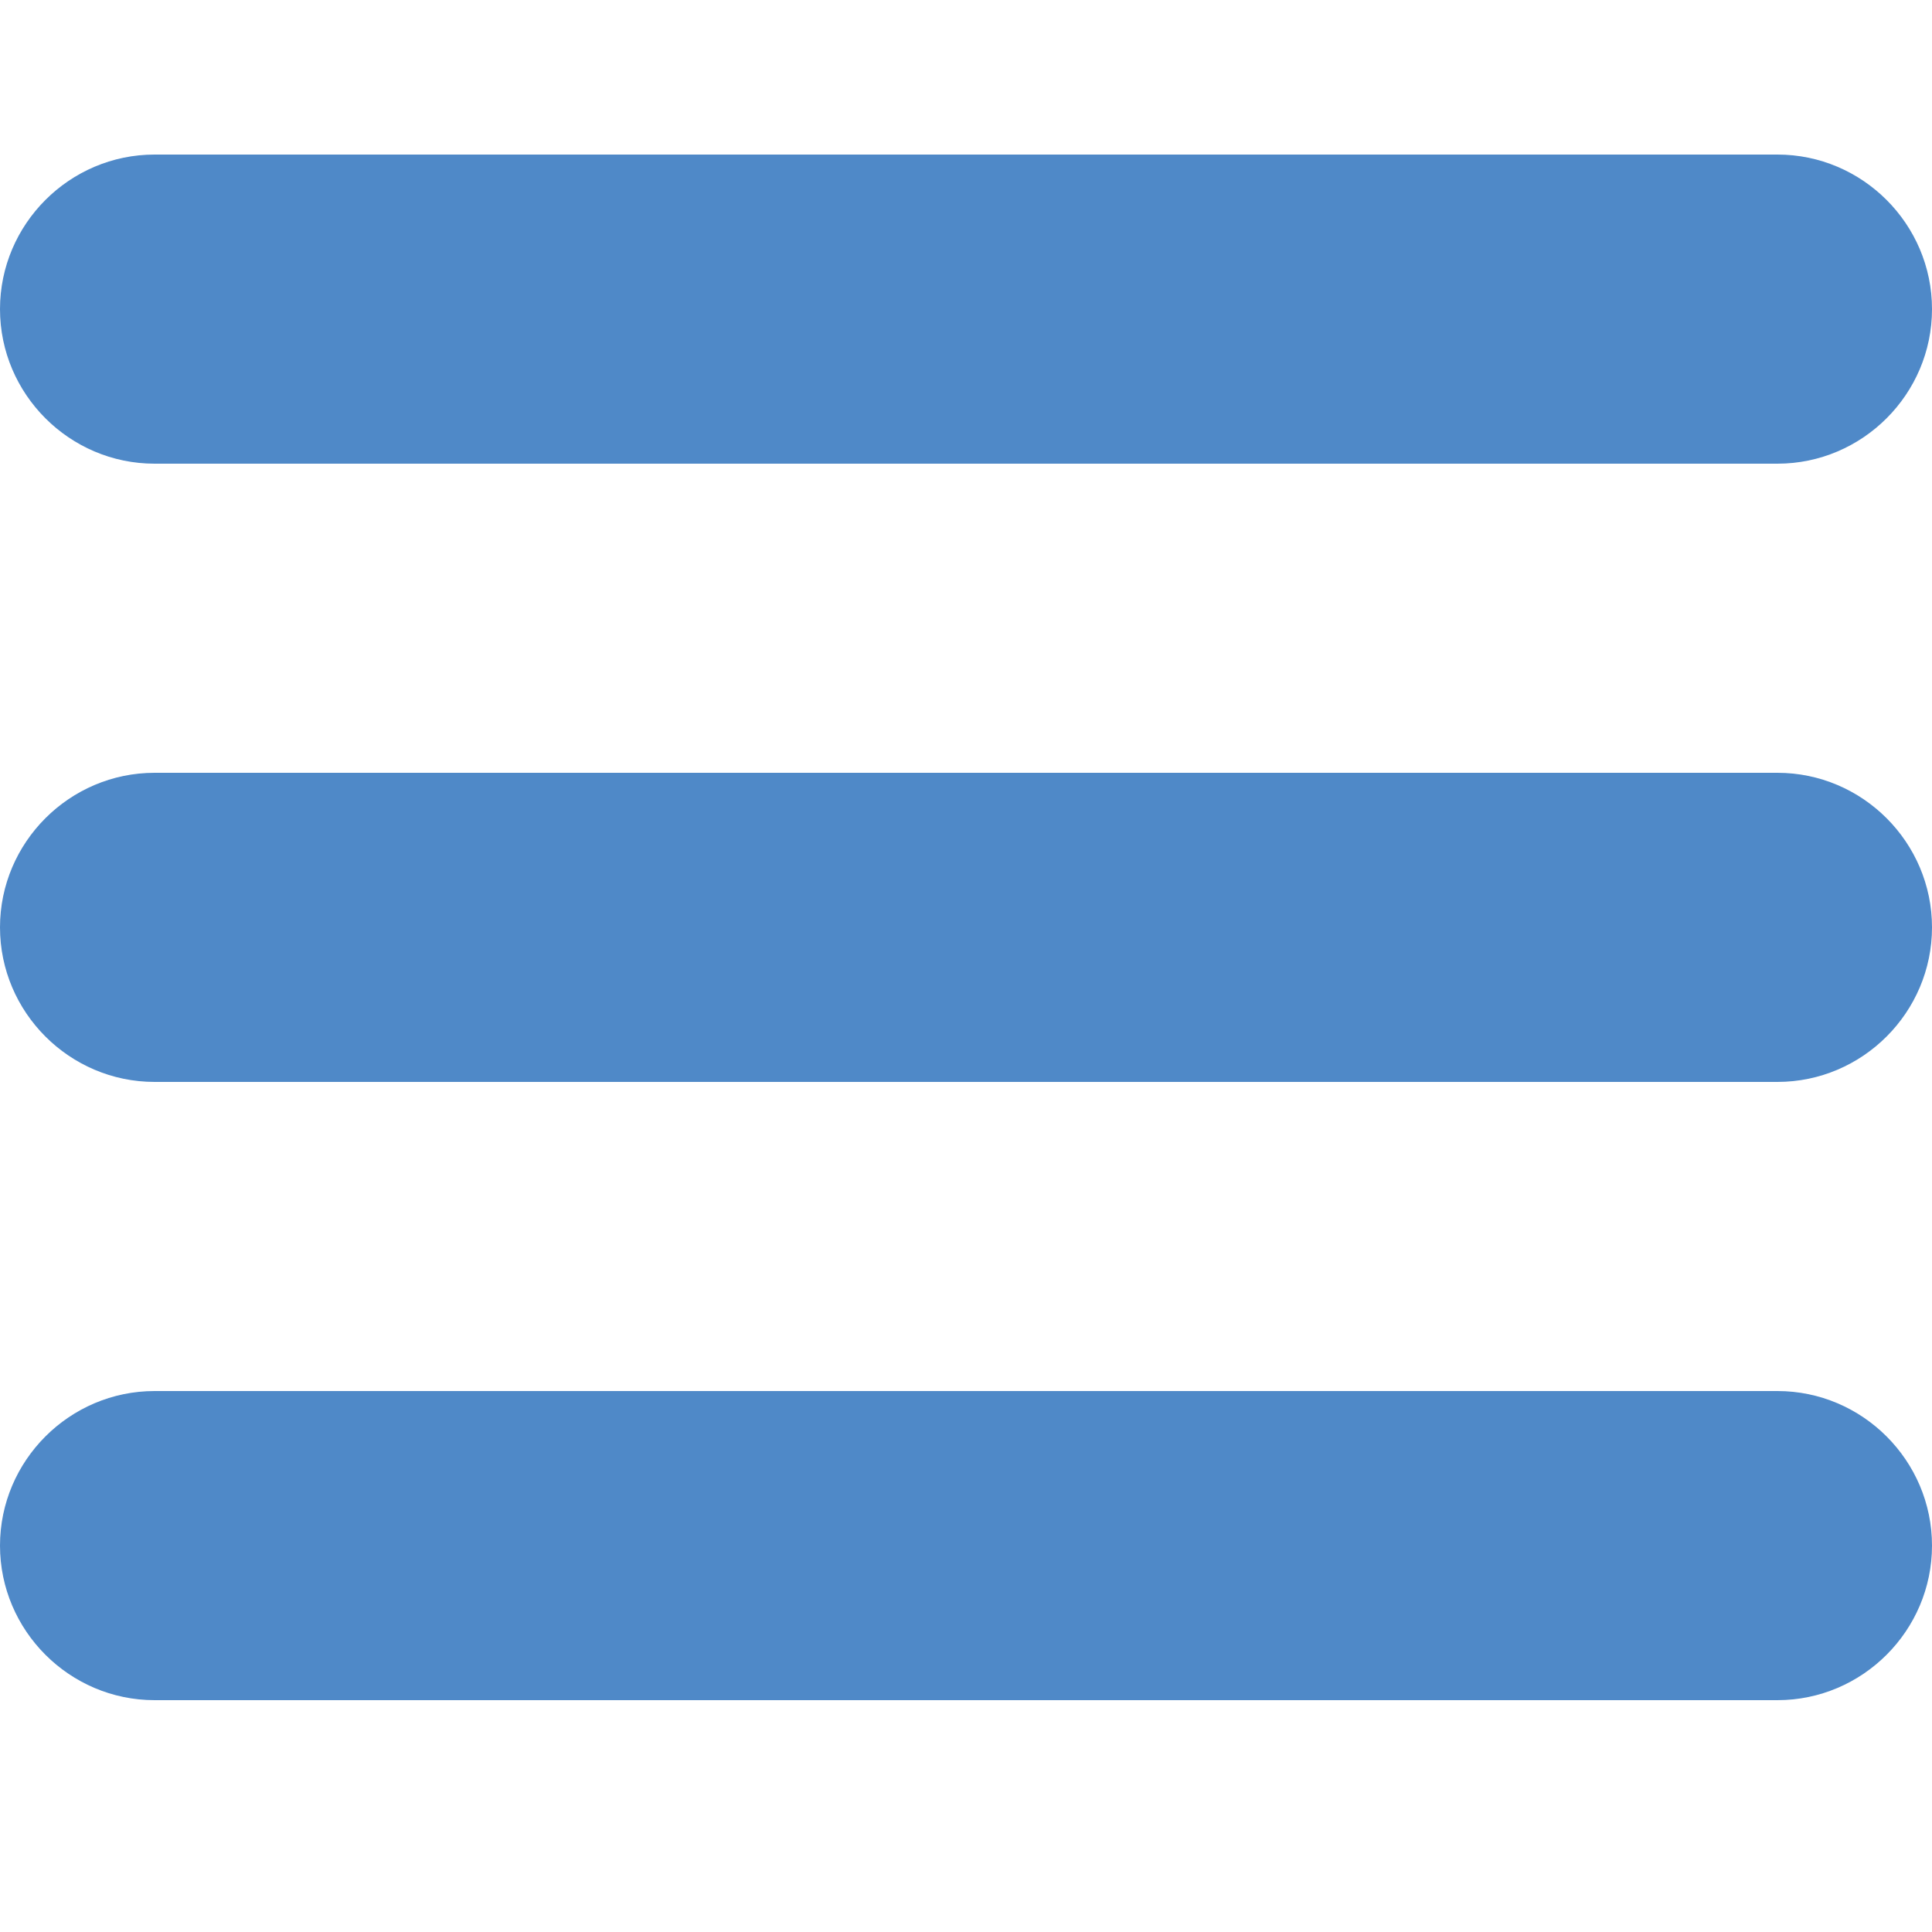 <svg xmlns="http://www.w3.org/2000/svg" version="1.1" id="Layer_1" x="0" y="0" width="42" height="42" viewBox="0 0 25 25" enable-background="new 0 0 25 25" xml:space="preserve"><g id="TabBar-Icons"><g id="Hamburger-Round"><path id="Hamburger" fill="#4F89C8" d="M0 4c0-1.1 0.9-2 2-2h21C24.1 2 25 2.9 25 4c0 1.1-0.9 2-2 2H2C0.9 6 0 5.1 0 4L0 4zM0 12c0-1.1 0.9-2 2-2h21C24.1 10 25 10.9 25 12c0 1.1-0.9 2-2 2H2C0.9 14 0 13.1 0 12L0 12zM0 20c0-1.1 0.9-2 2-2h21C24.1 18 25 18.9 25 20c0 1.1-0.9 2-2 2H2C0.9 22 0 21.1 0 20L0 20z"/></g></g></svg>